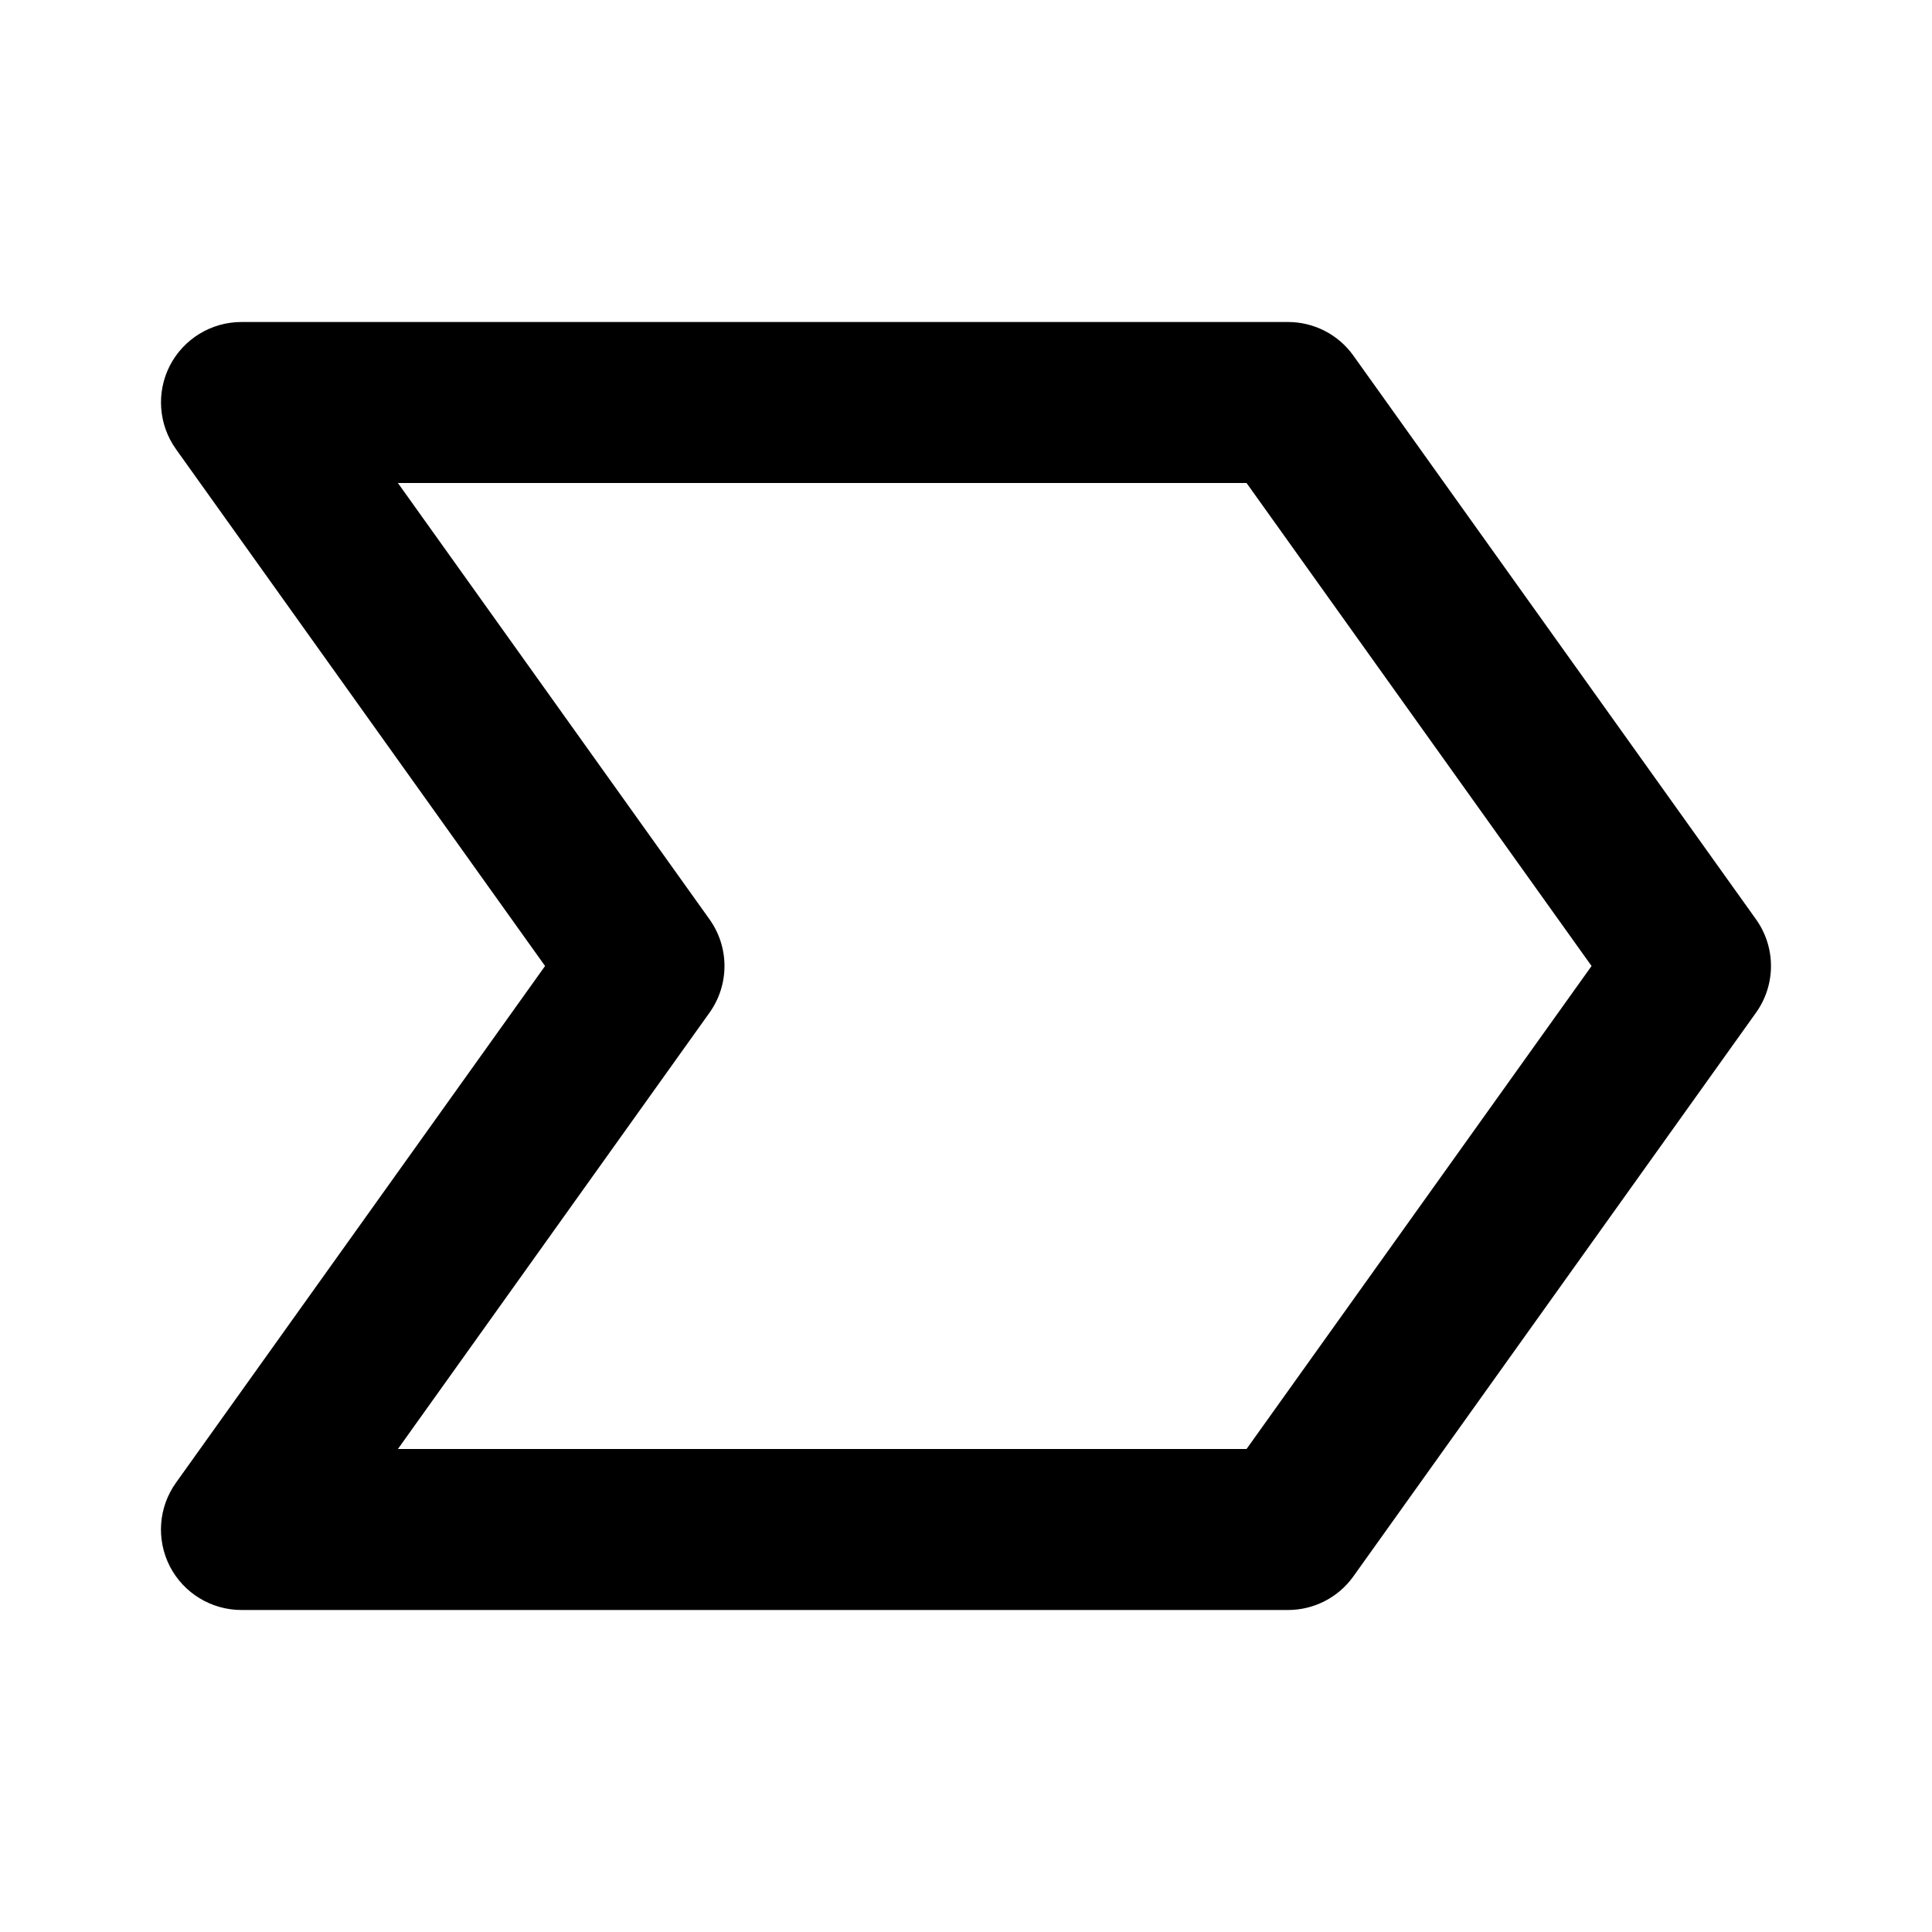 <svg xmlns="http://www.w3.org/2000/svg" width="24" height="24" viewBox="0 0 24 24"><path d="M16.813,4.419C16.626,4.156,16.323,4,16,4H3C2.625,4,2.282,4.209,2.11,4.542C1.939,4.876,1.969,5.276,2.187,5.581L6.771,12 l-4.585,6.419c-0.218,0.305-0.247,0.705-0.076,1.039C2.282,19.791,2.625,20,3,20h13c0.323,0,0.626-0.156,0.813-0.419l5-7 c0.249-0.348,0.249-0.814,0-1.162L16.813,4.419z M15.485,18H4.943l3.87-5.419c0.249-0.348,0.249-0.814,0-1.162L4.943,6h10.542 l4.286,6L15.485,18z"/></svg>